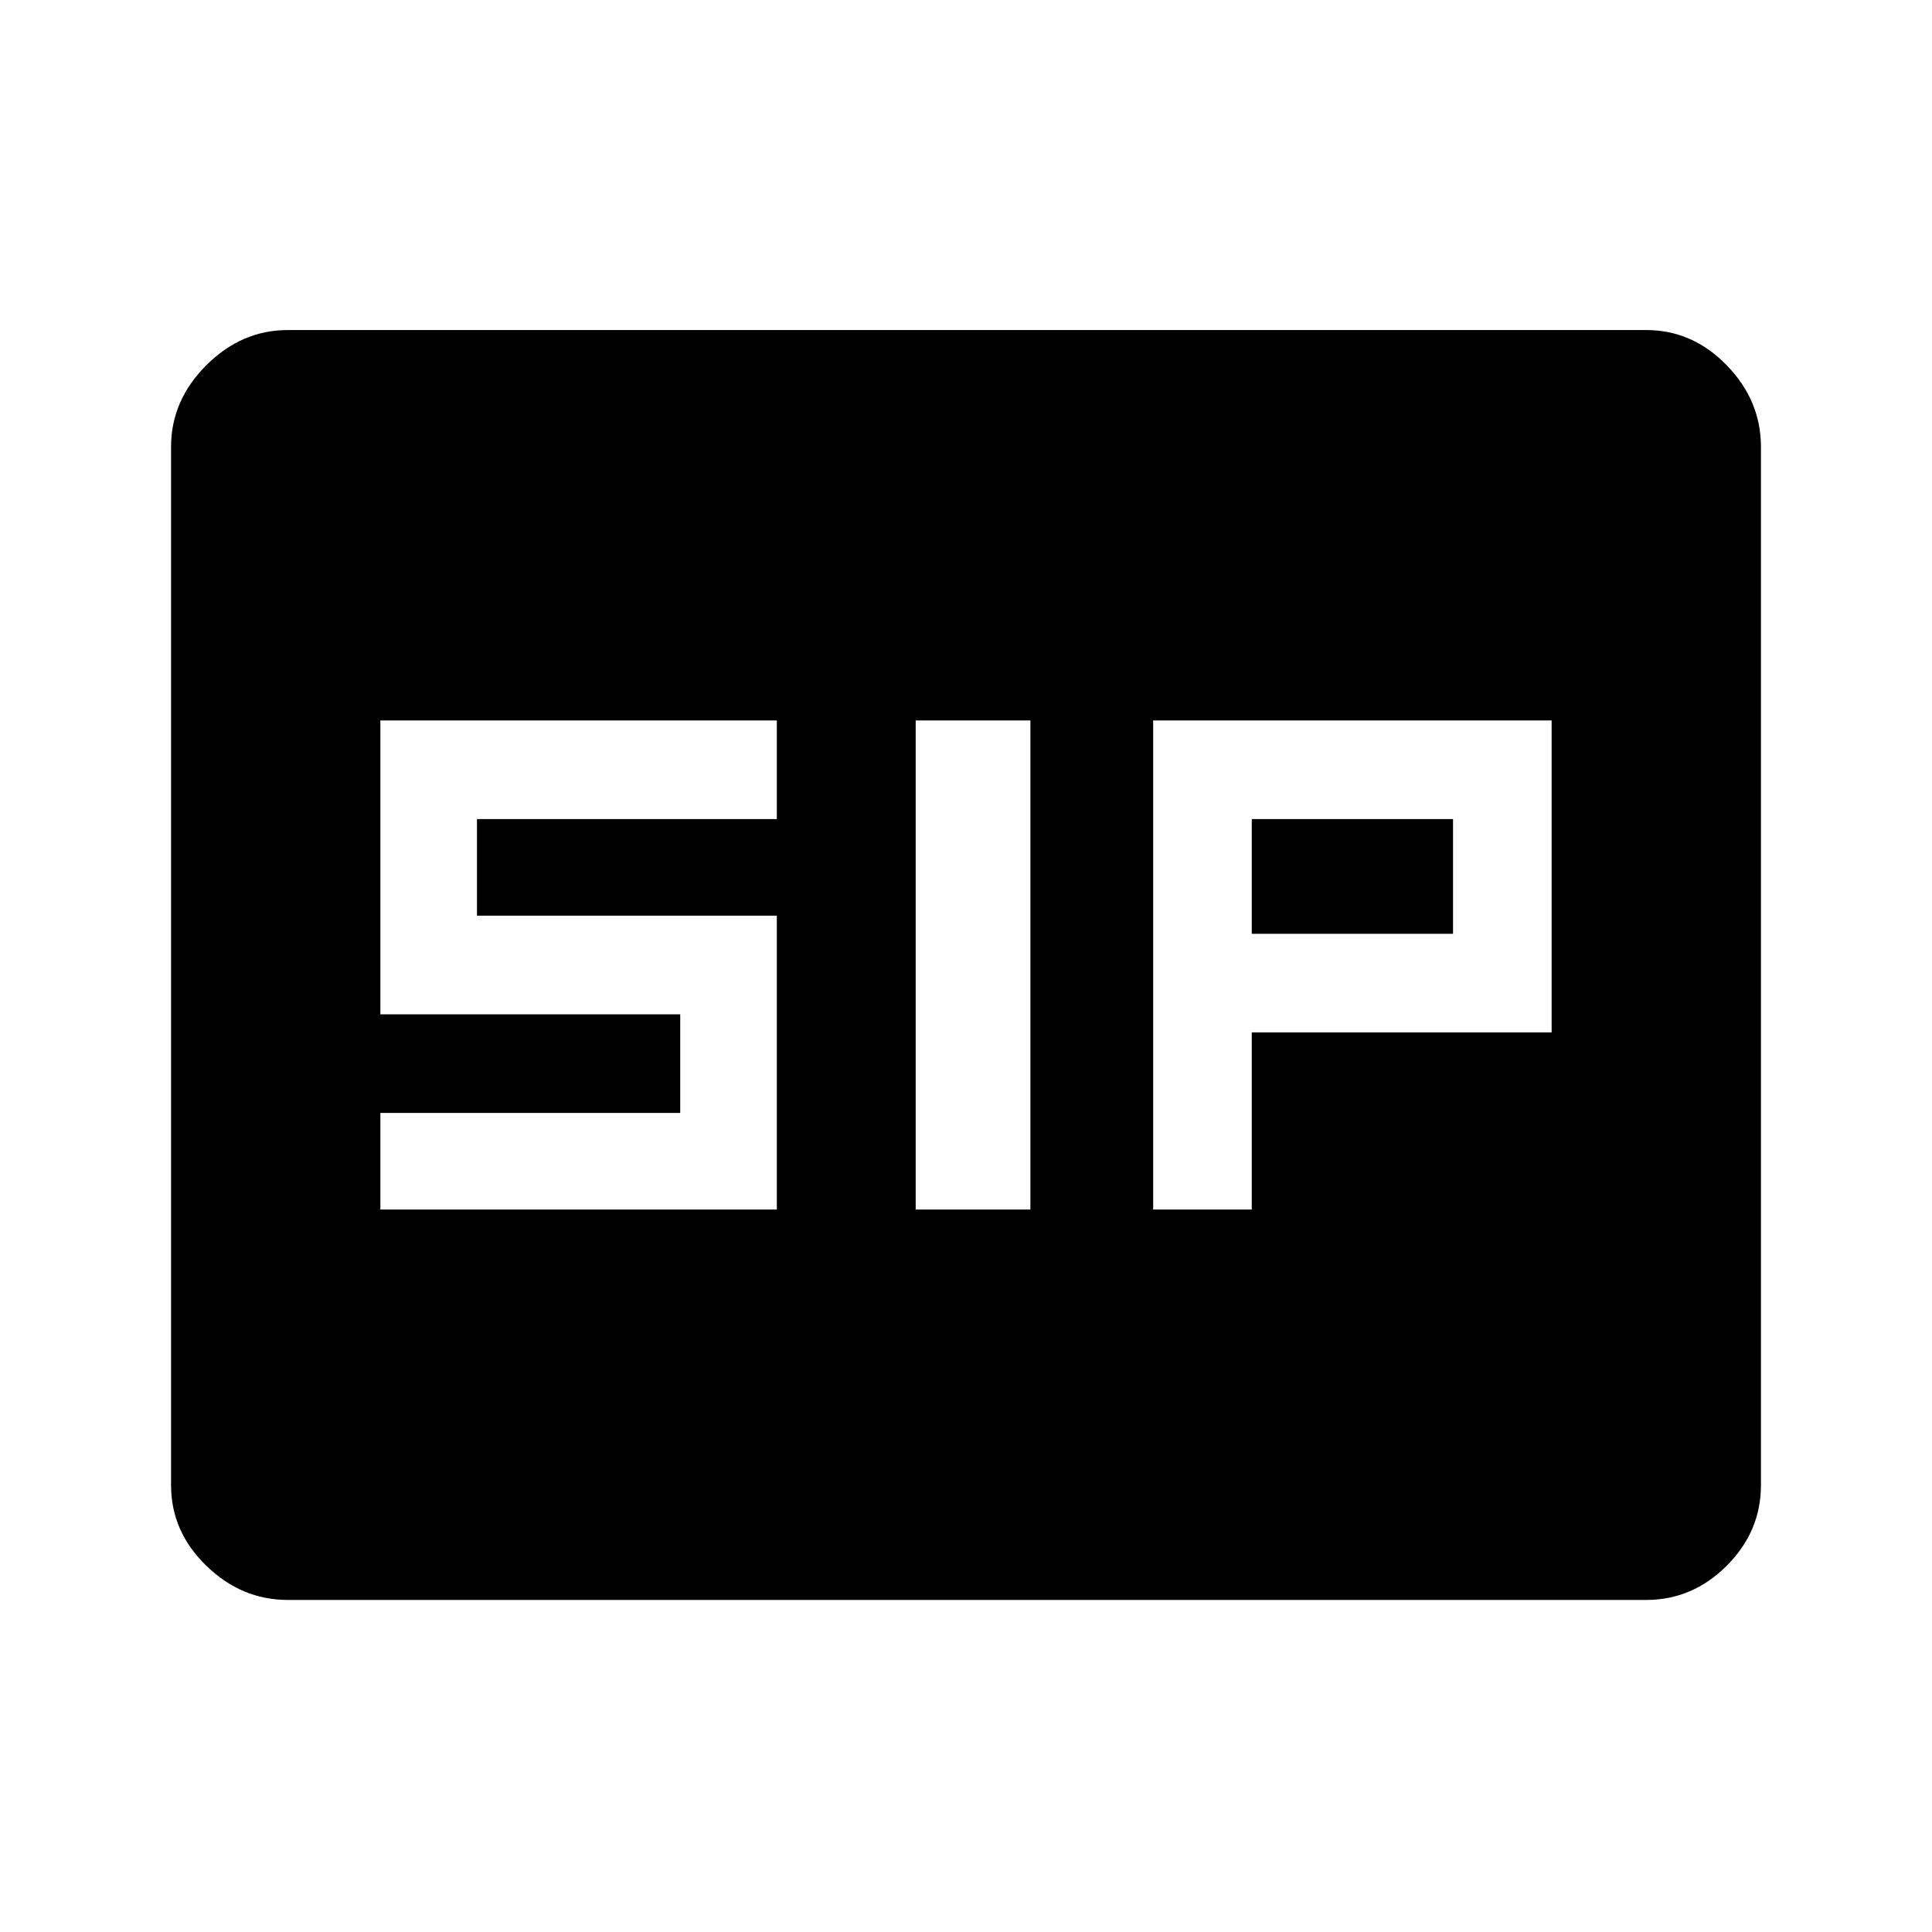 <svg xmlns="http://www.w3.org/2000/svg" height="48" width="48"><path d="M22.75 30.05h2.85V17.9h-2.85Zm5.9 0h2.45v-4.4h7.45V17.9h-9.9Zm2.45-6.85v-2.85h5v2.85ZM9.45 30.05h9.85v-7.3h-7.45v-2.4h7.45V17.9H9.45v7.3h7.45v2.45H9.45Zm-2.3 9.7q-1.15 0-2.025-.85t-.875-2V11.1q0-1.15.875-2.025T7.15 8.2H40.9q1.15 0 2 .875.85.875.85 2.025v25.8q0 1.15-.85 2-.85.85-2 .85Z"/></svg>